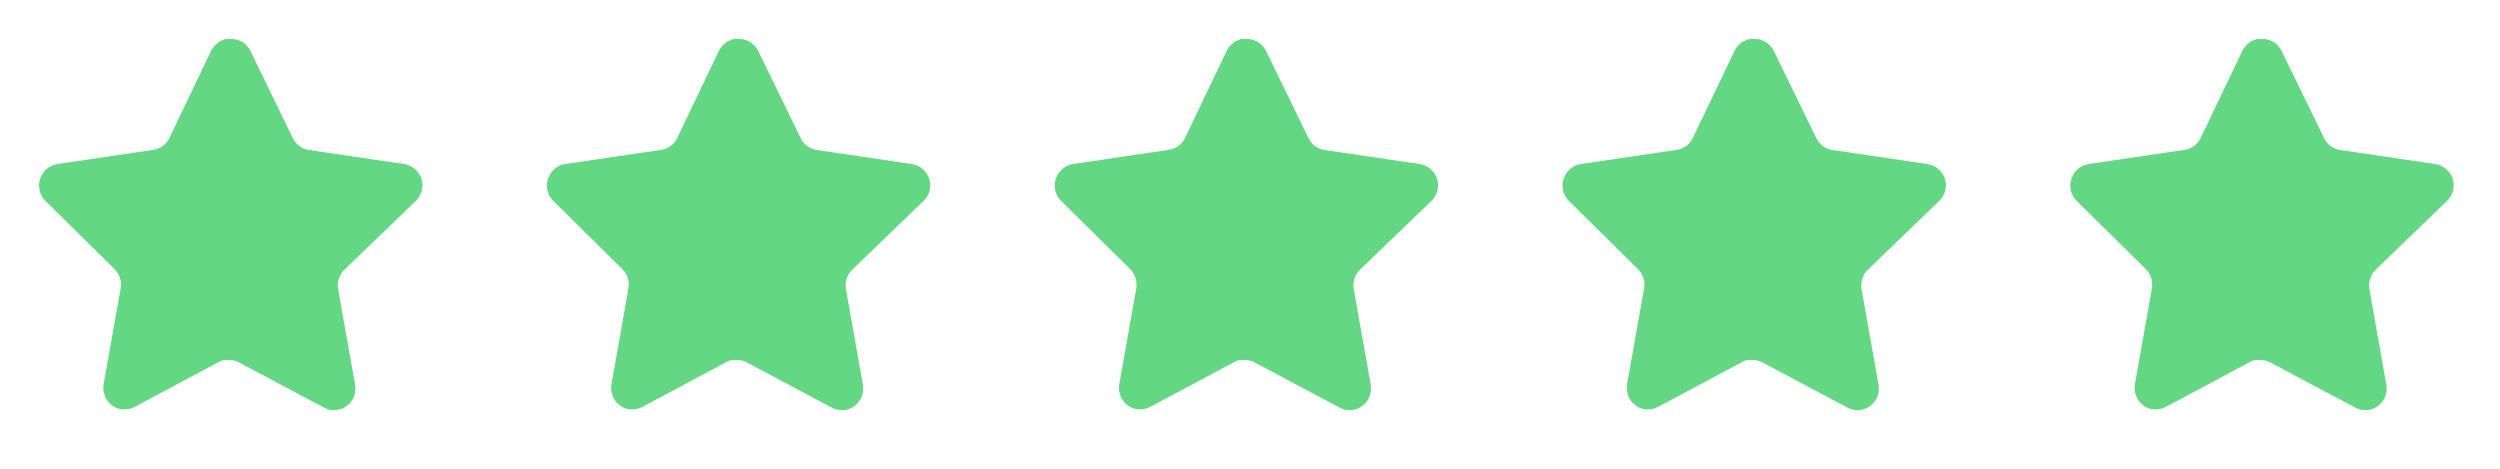 <svg width="128" height="24" viewBox="0 0 128 24" fill="none" xmlns="http://www.w3.org/2000/svg">
<path d="M17.622 13.82C17.368 14.071 17.251 14.434 17.309 14.79L18.182 19.71C18.255 20.127 18.082 20.549 17.74 20.79C17.404 21.04 16.958 21.07 16.592 20.87L12.245 18.56C12.094 18.478 11.926 18.434 11.755 18.429H11.489C11.396 18.443 11.306 18.473 11.224 18.519L6.876 20.84C6.661 20.95 6.418 20.989 6.18 20.95C5.599 20.838 5.211 20.274 5.306 19.679L6.18 14.759C6.237 14.4 6.121 14.035 5.866 13.78L2.323 10.28C2.026 9.987 1.923 9.547 2.059 9.15C2.19 8.754 2.526 8.465 2.931 8.4L7.809 7.679C8.18 7.64 8.505 7.41 8.672 7.07L10.821 2.58C10.872 2.48 10.938 2.388 11.018 2.31L11.106 2.24C11.152 2.188 11.205 2.145 11.264 2.11L11.371 2.07L11.538 2H11.951C12.32 2.039 12.645 2.264 12.815 2.6L14.992 7.07C15.149 7.397 15.454 7.624 15.807 7.679L20.684 8.4C21.096 8.46 21.441 8.75 21.577 9.15C21.706 9.551 21.595 9.991 21.293 10.28L17.622 13.82Z" fill="#63D782"/>
<path d="M43.622 13.82C43.368 14.071 43.251 14.434 43.309 14.79L44.182 19.71C44.255 20.127 44.083 20.549 43.74 20.79C43.404 21.04 42.958 21.07 42.592 20.87L38.245 18.56C38.094 18.478 37.926 18.434 37.755 18.429H37.489C37.397 18.443 37.306 18.473 37.224 18.519L32.876 20.84C32.661 20.95 32.418 20.989 32.179 20.95C31.599 20.838 31.211 20.274 31.306 19.679L32.179 14.759C32.237 14.4 32.121 14.035 31.866 13.78L28.323 10.28C28.026 9.987 27.923 9.547 28.059 9.15C28.19 8.754 28.526 8.465 28.931 8.4L33.809 7.679C34.179 7.64 34.505 7.41 34.672 7.07L36.821 2.58C36.872 2.48 36.938 2.388 37.018 2.31L37.106 2.24C37.152 2.188 37.205 2.145 37.264 2.11L37.371 2.07L37.538 2H37.951C38.32 2.039 38.645 2.264 38.815 2.6L40.992 7.07C41.149 7.397 41.454 7.624 41.807 7.679L46.684 8.4C47.096 8.46 47.441 8.75 47.577 9.15C47.706 9.551 47.595 9.991 47.293 10.28L43.622 13.82Z" fill="#63D782"/>
<path d="M69.622 13.82C69.368 14.071 69.251 14.434 69.309 14.79L70.182 19.71C70.255 20.127 70.082 20.549 69.74 20.79C69.404 21.04 68.958 21.07 68.592 20.87L64.245 18.56C64.094 18.478 63.926 18.434 63.755 18.429H63.489C63.397 18.443 63.306 18.473 63.224 18.519L58.876 20.84C58.661 20.95 58.418 20.989 58.179 20.95C57.599 20.838 57.211 20.274 57.306 19.679L58.179 14.759C58.237 14.4 58.121 14.035 57.867 13.78L54.323 10.28C54.026 9.987 53.923 9.547 54.059 9.15C54.19 8.754 54.526 8.465 54.931 8.4L59.809 7.679C60.179 7.64 60.505 7.41 60.672 7.07L62.821 2.58C62.872 2.48 62.938 2.388 63.018 2.31L63.106 2.24C63.152 2.188 63.205 2.145 63.264 2.11L63.371 2.07L63.538 2H63.951C64.32 2.039 64.645 2.264 64.814 2.6L66.992 7.07C67.149 7.397 67.454 7.624 67.807 7.679L72.684 8.4C73.096 8.46 73.441 8.75 73.577 9.15C73.706 9.551 73.595 9.991 73.293 10.28L69.622 13.82Z" fill="#63D782"/>
<path d="M95.622 13.82C95.368 14.071 95.251 14.434 95.309 14.79L96.182 19.71C96.255 20.127 96.082 20.549 95.74 20.79C95.404 21.04 94.958 21.07 94.592 20.87L90.245 18.56C90.094 18.478 89.926 18.434 89.755 18.429H89.489C89.397 18.443 89.306 18.473 89.224 18.519L84.876 20.84C84.661 20.95 84.418 20.989 84.18 20.95C83.599 20.838 83.211 20.274 83.306 19.679L84.18 14.759C84.237 14.4 84.121 14.035 83.867 13.78L80.323 10.28C80.026 9.987 79.923 9.547 80.059 9.15C80.19 8.754 80.526 8.465 80.931 8.4L85.809 7.679C86.18 7.64 86.505 7.41 86.672 7.07L88.821 2.58C88.872 2.48 88.938 2.388 89.018 2.31L89.106 2.24C89.152 2.188 89.205 2.145 89.264 2.11L89.371 2.07L89.538 2H89.951C90.32 2.039 90.645 2.264 90.814 2.6L92.992 7.07C93.149 7.397 93.454 7.624 93.807 7.679L98.684 8.4C99.096 8.46 99.441 8.75 99.577 9.15C99.706 9.551 99.595 9.991 99.293 10.28L95.622 13.82Z" fill="#63D782"/>
<path d="M121.622 13.82C121.368 14.071 121.251 14.434 121.309 14.79L122.182 19.71C122.255 20.127 122.083 20.549 121.74 20.79C121.404 21.04 120.958 21.07 120.592 20.87L116.245 18.56C116.094 18.478 115.926 18.434 115.755 18.429H115.489C115.396 18.443 115.306 18.473 115.224 18.519L110.876 20.84C110.661 20.95 110.418 20.989 110.18 20.95C109.599 20.838 109.211 20.274 109.306 19.679L110.18 14.759C110.237 14.4 110.121 14.035 109.866 13.78L106.323 10.28C106.026 9.987 105.923 9.547 106.059 9.15C106.19 8.754 106.526 8.465 106.931 8.4L111.809 7.679C112.18 7.64 112.505 7.41 112.672 7.07L114.821 2.58C114.872 2.48 114.938 2.388 115.018 2.31L115.106 2.24C115.152 2.188 115.205 2.145 115.264 2.11L115.371 2.07L115.538 2H115.951C116.32 2.039 116.645 2.264 116.815 2.6L118.992 7.07C119.149 7.397 119.454 7.624 119.807 7.679L124.684 8.4C125.096 8.46 125.441 8.75 125.577 9.15C125.706 9.551 125.595 9.991 125.293 10.28L121.622 13.82Z" fill="#63D782"/>
</svg>
